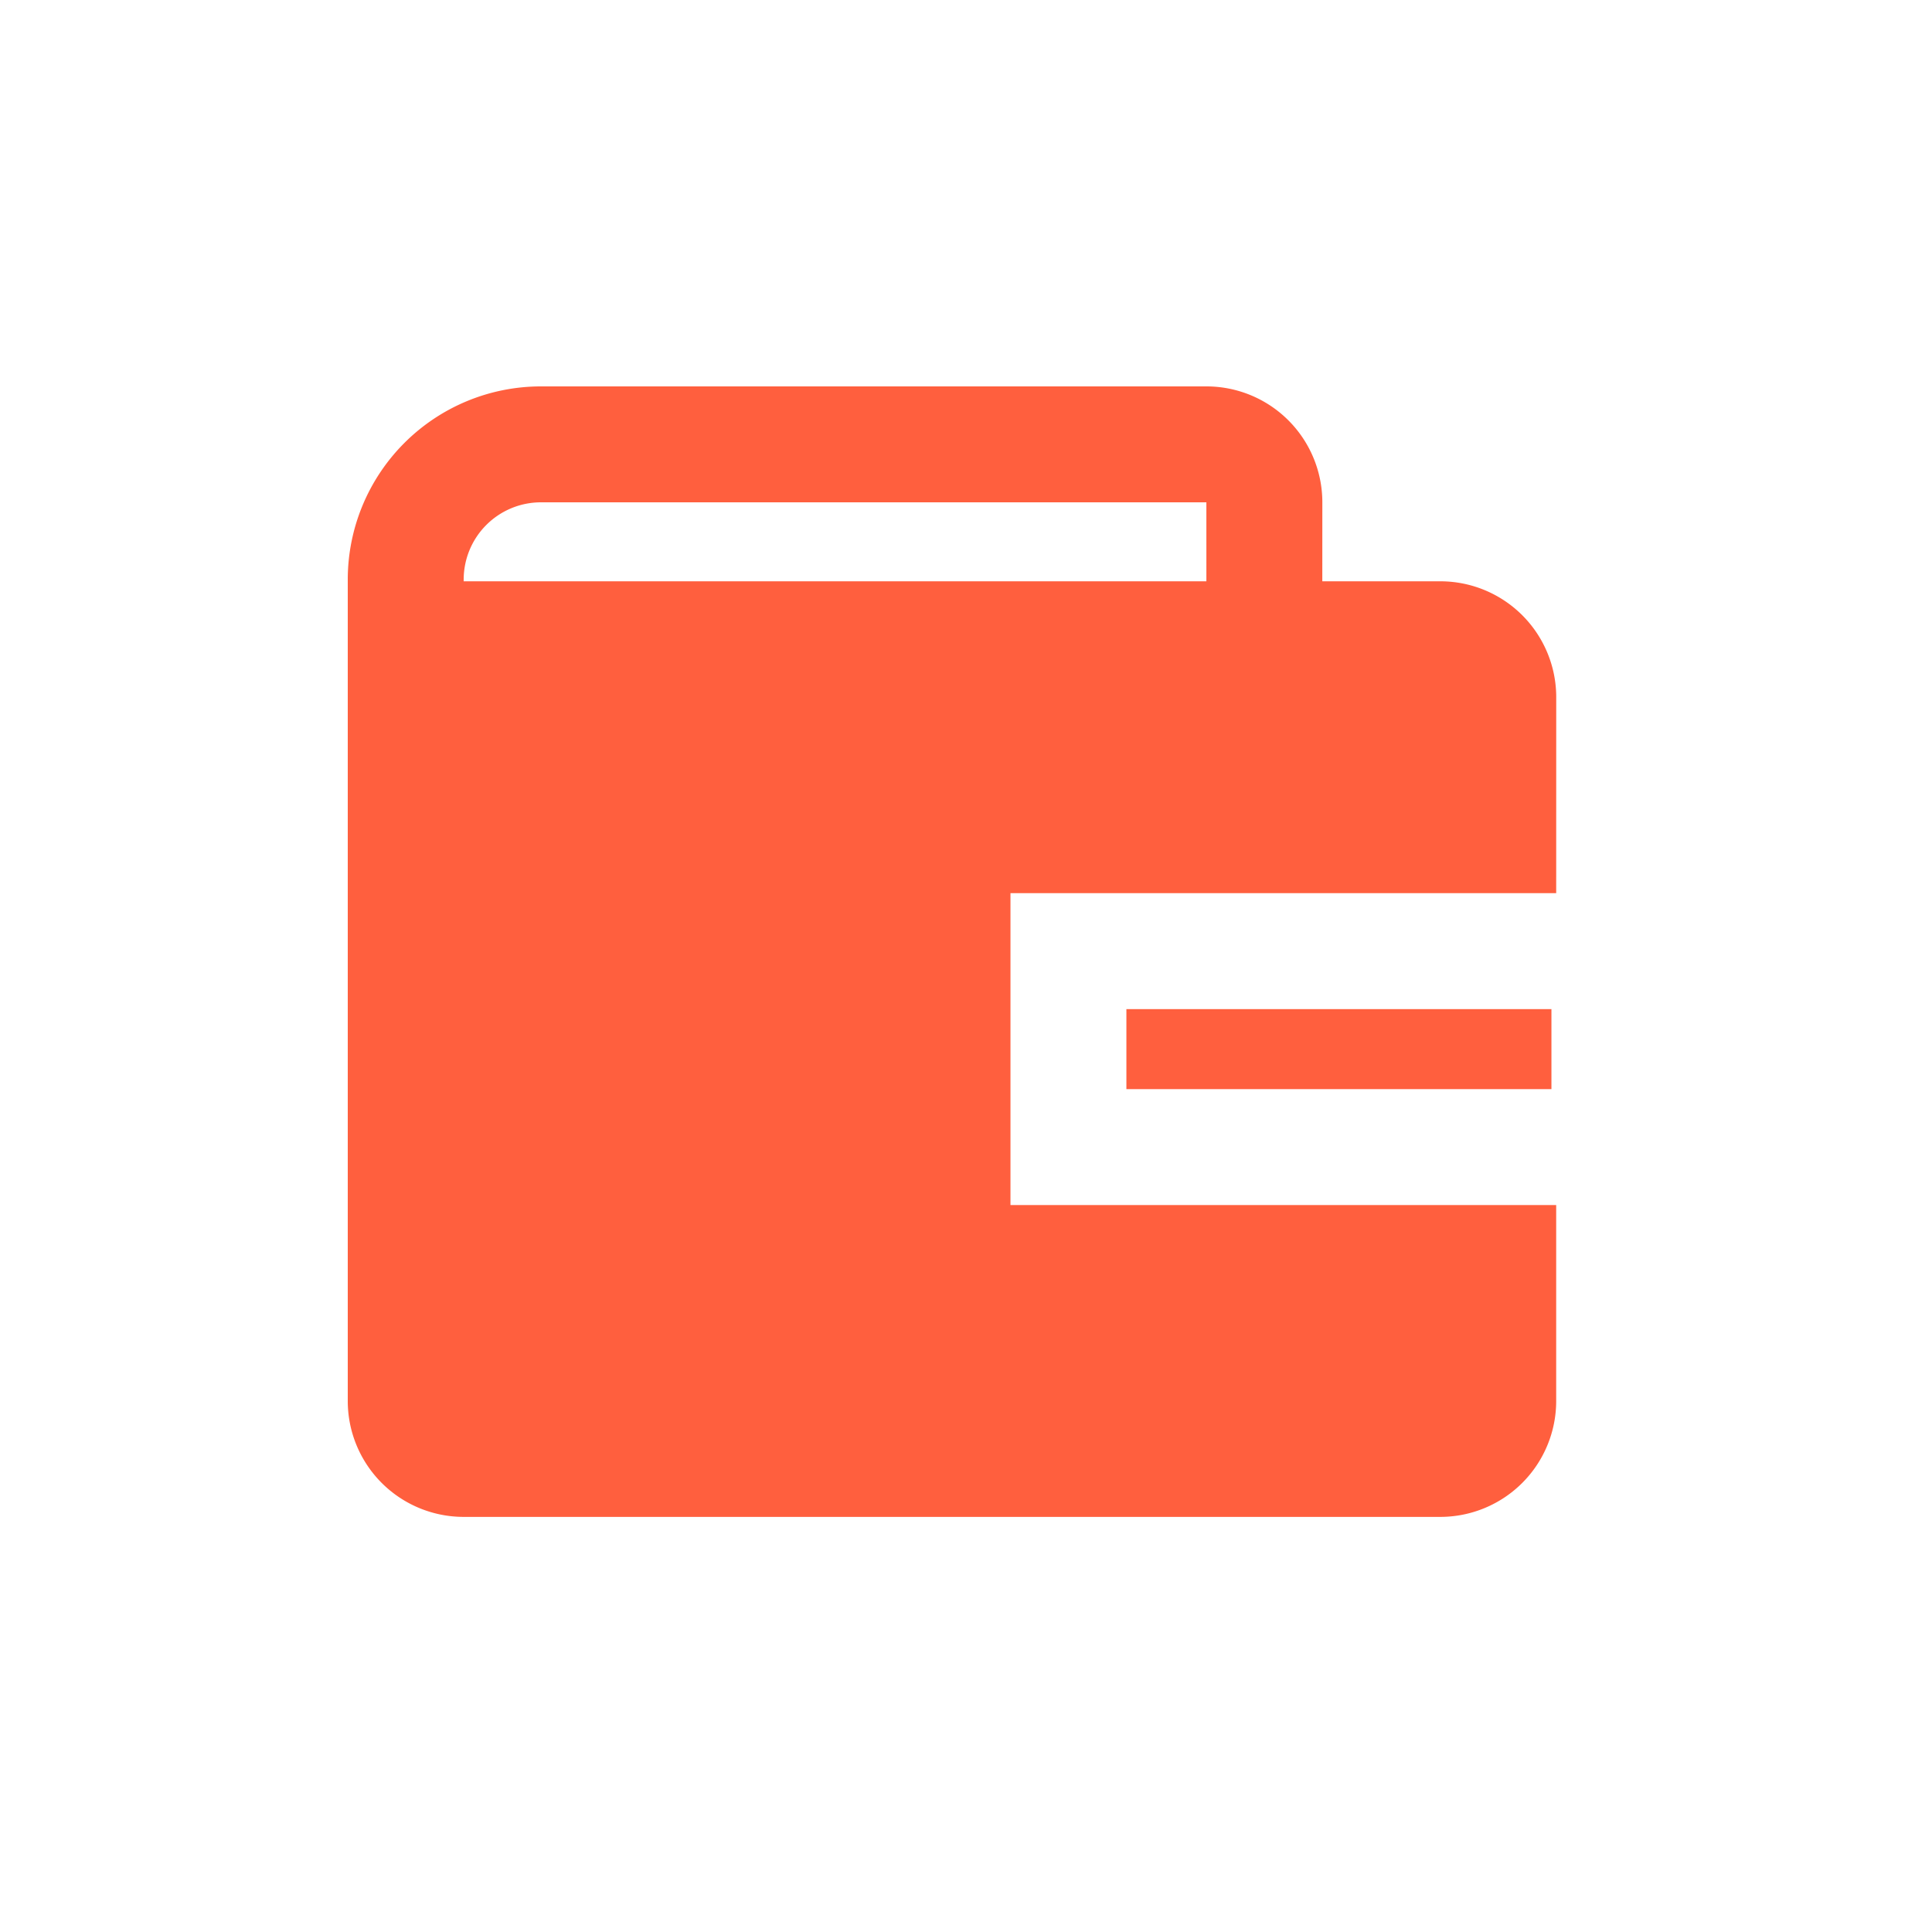<?xml version="1.0" standalone="no"?><!DOCTYPE svg PUBLIC "-//W3C//DTD SVG 1.1//EN" "http://www.w3.org/Graphics/SVG/1.1/DTD/svg11.dtd"><svg t="1589682461952" class="icon" viewBox="0 0 1024 1024" version="1.1" xmlns="http://www.w3.org/2000/svg" p-id="6336" width="32" height="32" xmlns:xlink="http://www.w3.org/1999/xlink"><defs><style type="text/css"></style></defs><path d="M639.427 204.8a61.44 61.44 0 0 1 61.44 61.44l-0.02 41.861h62.546a61.44 61.44 0 0 1 61.44 61.44l-0.02 103.854H535.572v165.294h289.239v103.854a61.44 61.44 0 0 1-61.44 61.44H245.76a61.44 61.44 0 0 1-61.44-61.44V307.2a102.4 102.4 0 0 1 102.4-102.4h352.707z m182.866 330.035v42.414h-225.28v-42.394h225.28zM639.386 266.24H286.72a40.96 40.96 0 0 0-40.96 40.96l-0.02 0.901h393.667V266.24z" p-id="6337" fill="#ff5f3e"></path></svg>